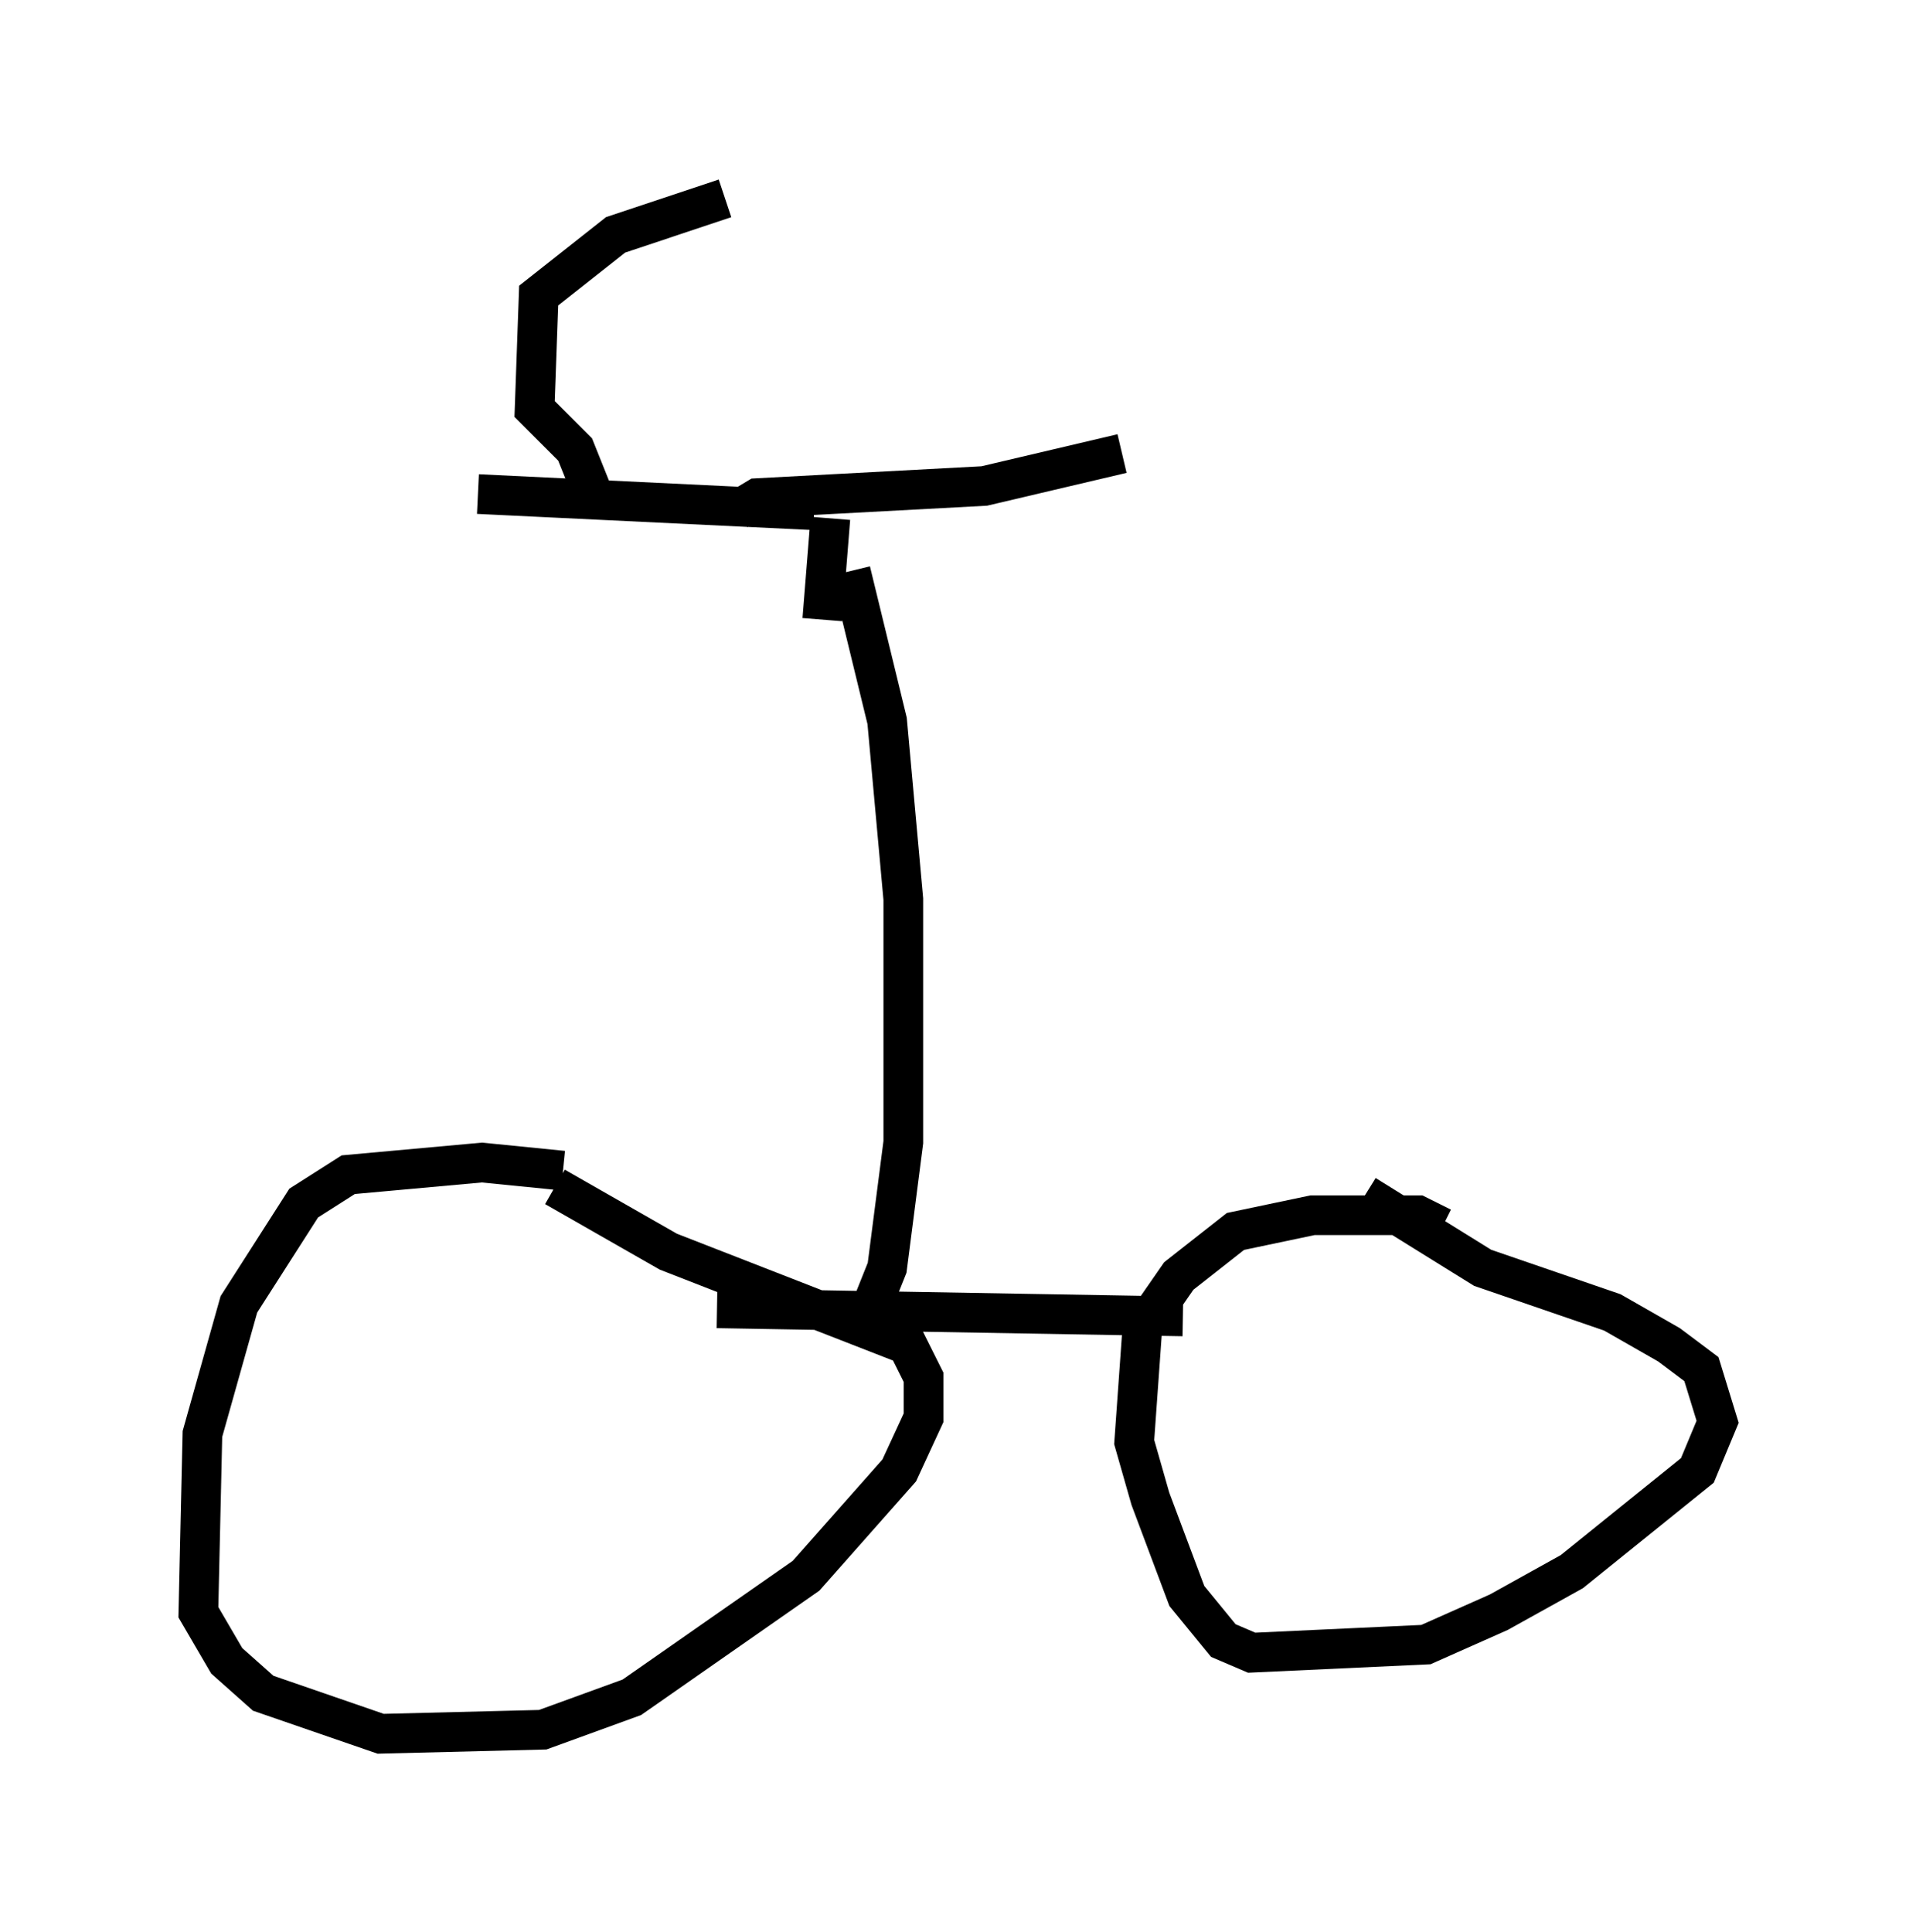<?xml version="1.0" encoding="utf-8" ?>
<svg baseProfile="full" height="48.69" version="1.1" width="48.282" xmlns="http://www.w3.org/2000/svg" xmlns:ev="http://www.w3.org/2001/xml-events" xmlns:xlink="http://www.w3.org/1999/xlink"><defs /><rect fill="white" height="48.69" width="48.282" x="0" y="0" /><path d="M15.106, 29.909 m-0.919, -0.408 l-2.042, -0.204 -3.369, 0.306 l-1.123, 0.715 -1.633, 2.552 l-0.919, 3.267 -0.102, 4.492 l0.715, 1.225 0.919, 0.817 l2.96, 1.021 4.083, -0.102 l2.246, -0.817 4.39, -3.063 l2.348, -2.654 0.613, -1.327 l0.0, -1.021 -0.408, -0.817 l-6.023, -2.348 -2.858, -1.633 m22.356, 1.021 l-0.613, -0.306 -2.654, 0.0 l-1.94, 0.408 -1.429, 1.123 l-0.919, 1.327 -0.204, 2.858 l0.408, 1.429 0.919, 2.45 l0.919, 1.123 0.715, 0.306 l4.39, -0.204 1.838, -0.817 l1.838, -1.021 3.165, -2.552 l0.51, -1.225 -0.408, -1.327 l-0.817, -0.613 -1.429, -0.817 l-3.267, -1.123 -2.96, -1.838 m-16.334, 2.858 l11.74, 0.204 m-7.861, -0.204 l0.408, -1.021 0.408, -3.165 l0.0, -6.125 -0.408, -4.492 l-0.919, -3.777 m-0.919, -1.531 l-8.473, -0.408 m6.533, 0.408 l0.51, -0.306 5.717, -0.306 l3.471, -0.817 m-7.554, 4.185 l0.204, -2.552 m-5.819, -0.204 l-0.613, -1.531 -1.021, -1.021 l0.102, -2.858 1.94, -1.531 l2.756, -0.919 " fill="none" stroke="black" stroke-width="1" /></svg>